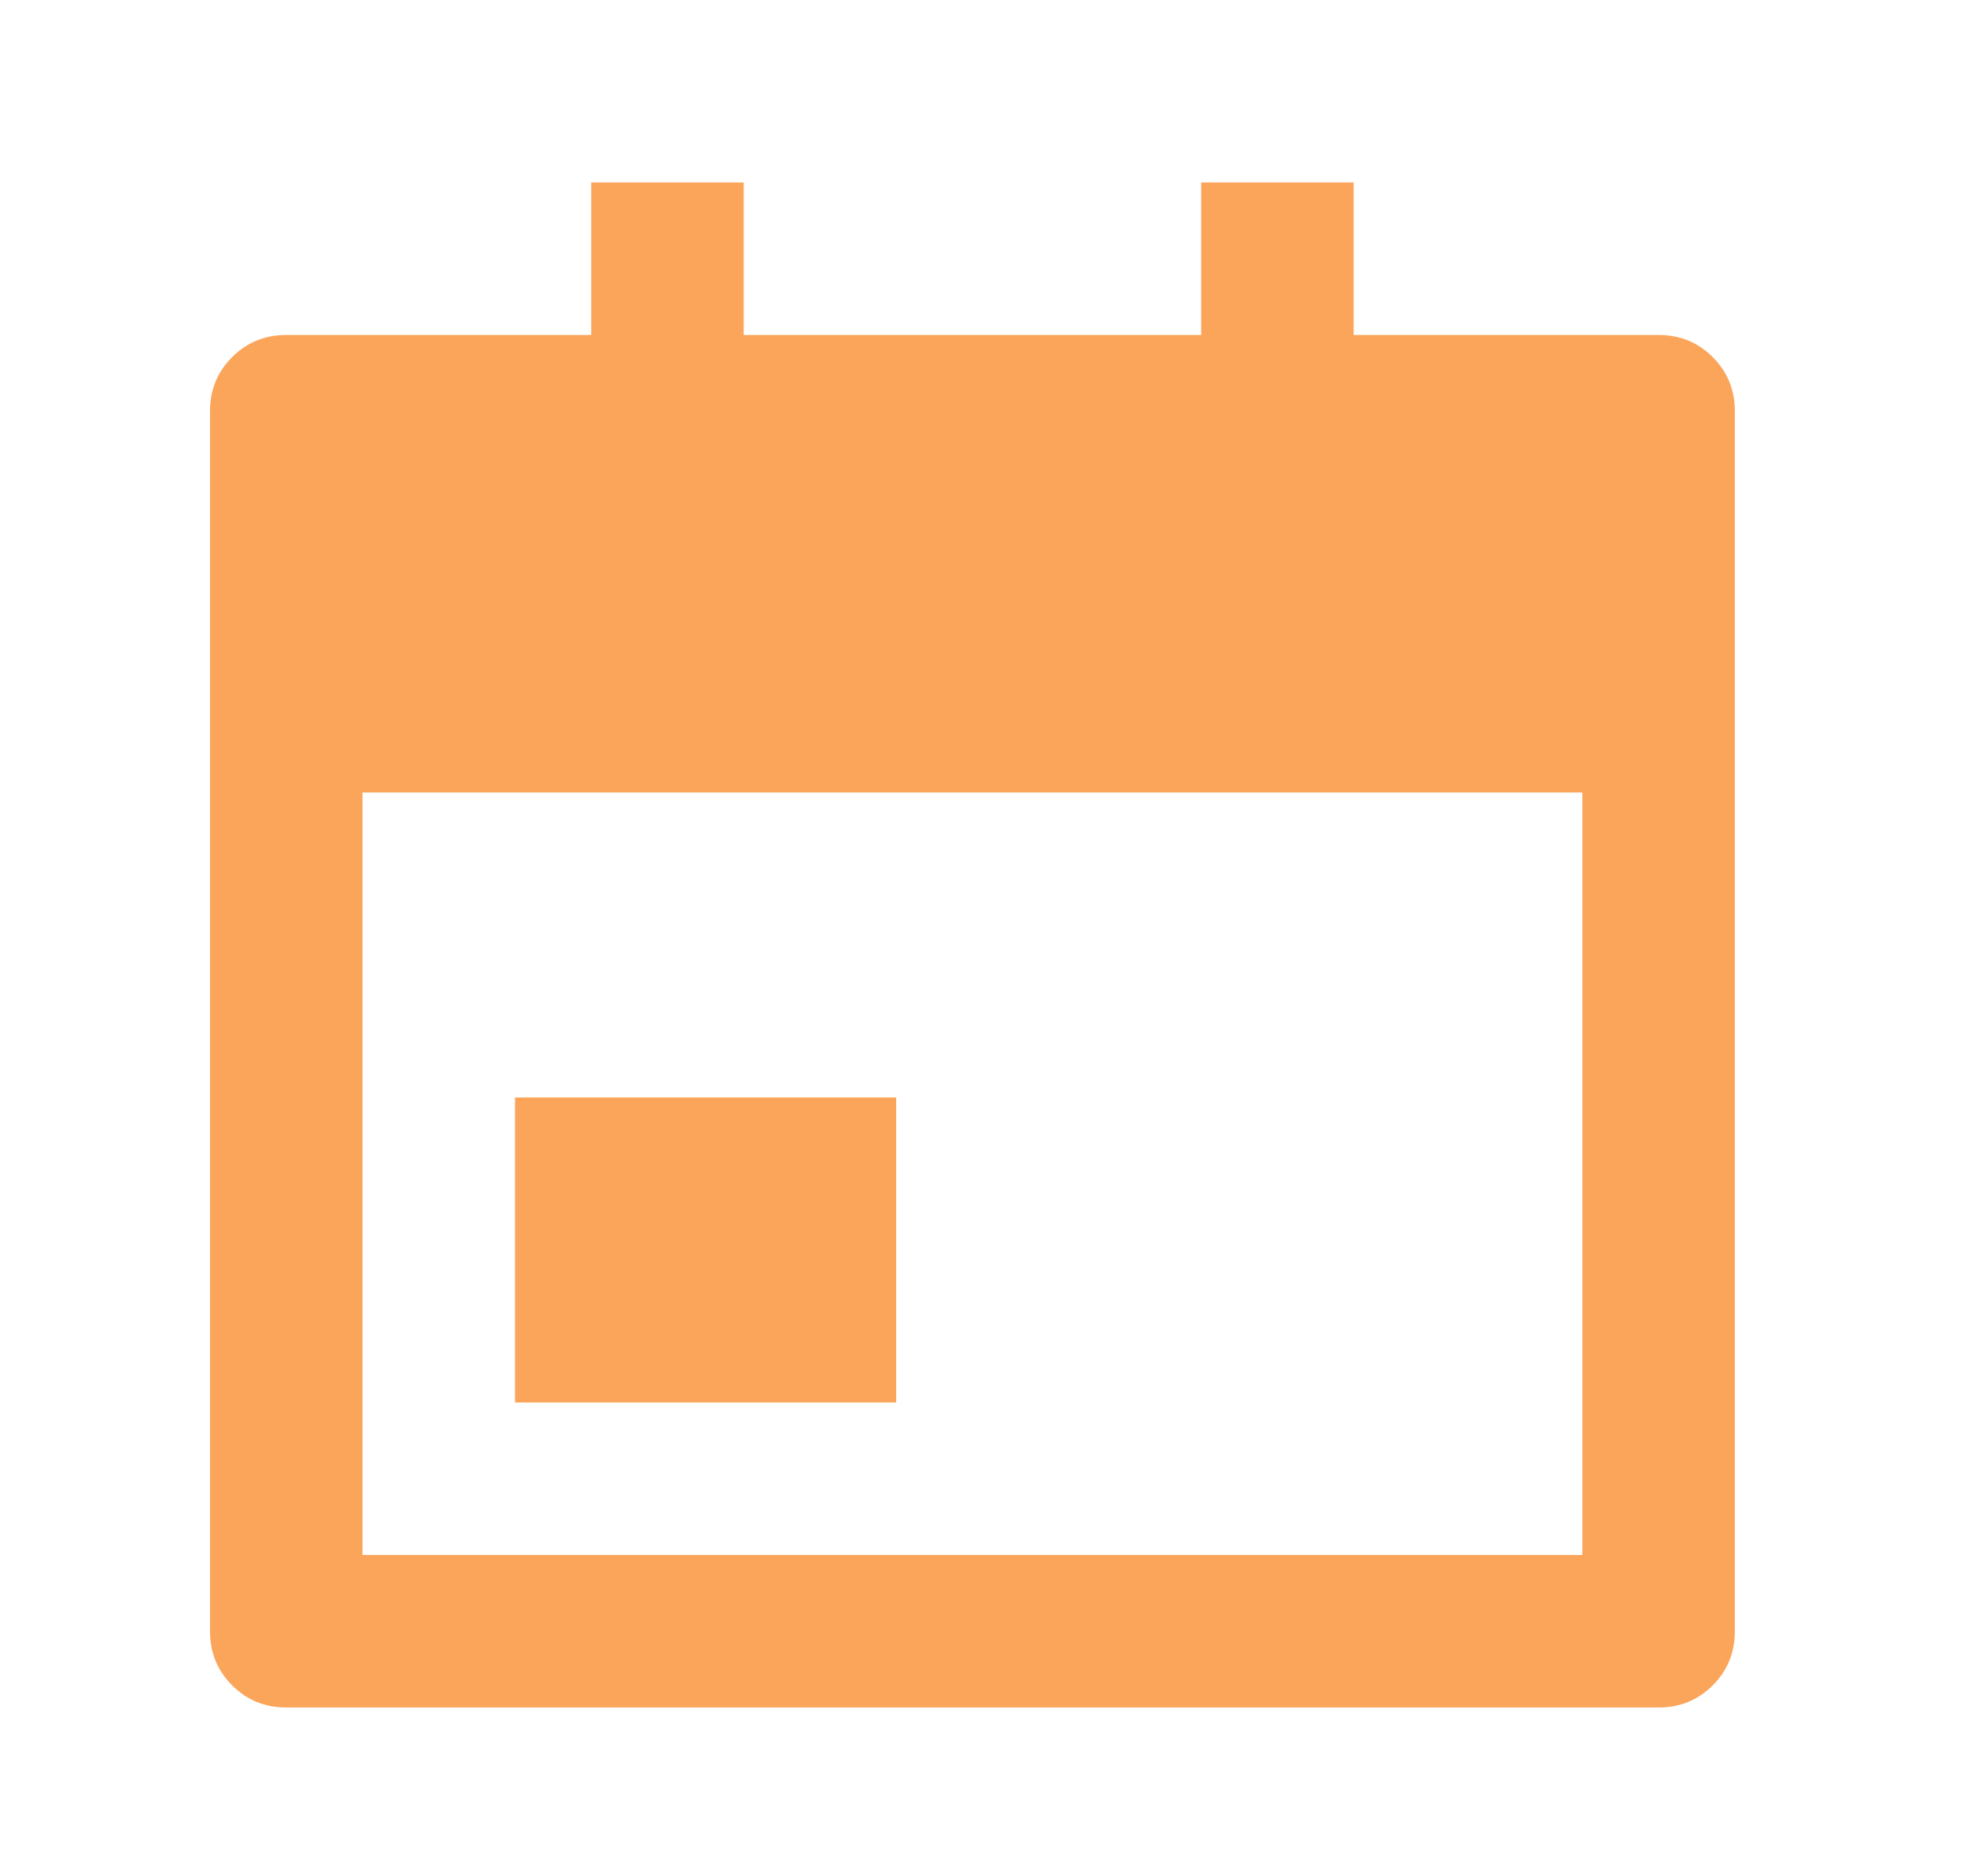 <svg width="43" height="41" viewBox="0 0 43 41" fill="none" xmlns="http://www.w3.org/2000/svg">
<path d="M29.591 7.322H36.258C36.725 7.322 37.119 7.483 37.441 7.805C37.764 8.127 37.925 8.522 37.925 8.988V35.655C37.925 36.122 37.764 36.516 37.441 36.838C37.119 37.161 36.725 37.322 36.258 37.322H6.258C5.791 37.322 5.397 37.161 5.075 36.838C4.752 36.516 4.591 36.122 4.591 35.655V8.988C4.591 8.522 4.752 8.127 5.075 7.805C5.397 7.483 5.791 7.322 6.258 7.322H12.925V3.988H16.258V7.322H26.258V3.988H29.591V7.322ZM7.925 17.322V33.988H34.591V17.322H7.925ZM11.258 23.988H19.591V30.655H11.258V23.988Z" fill="#FBA55B"/>
</svg>
